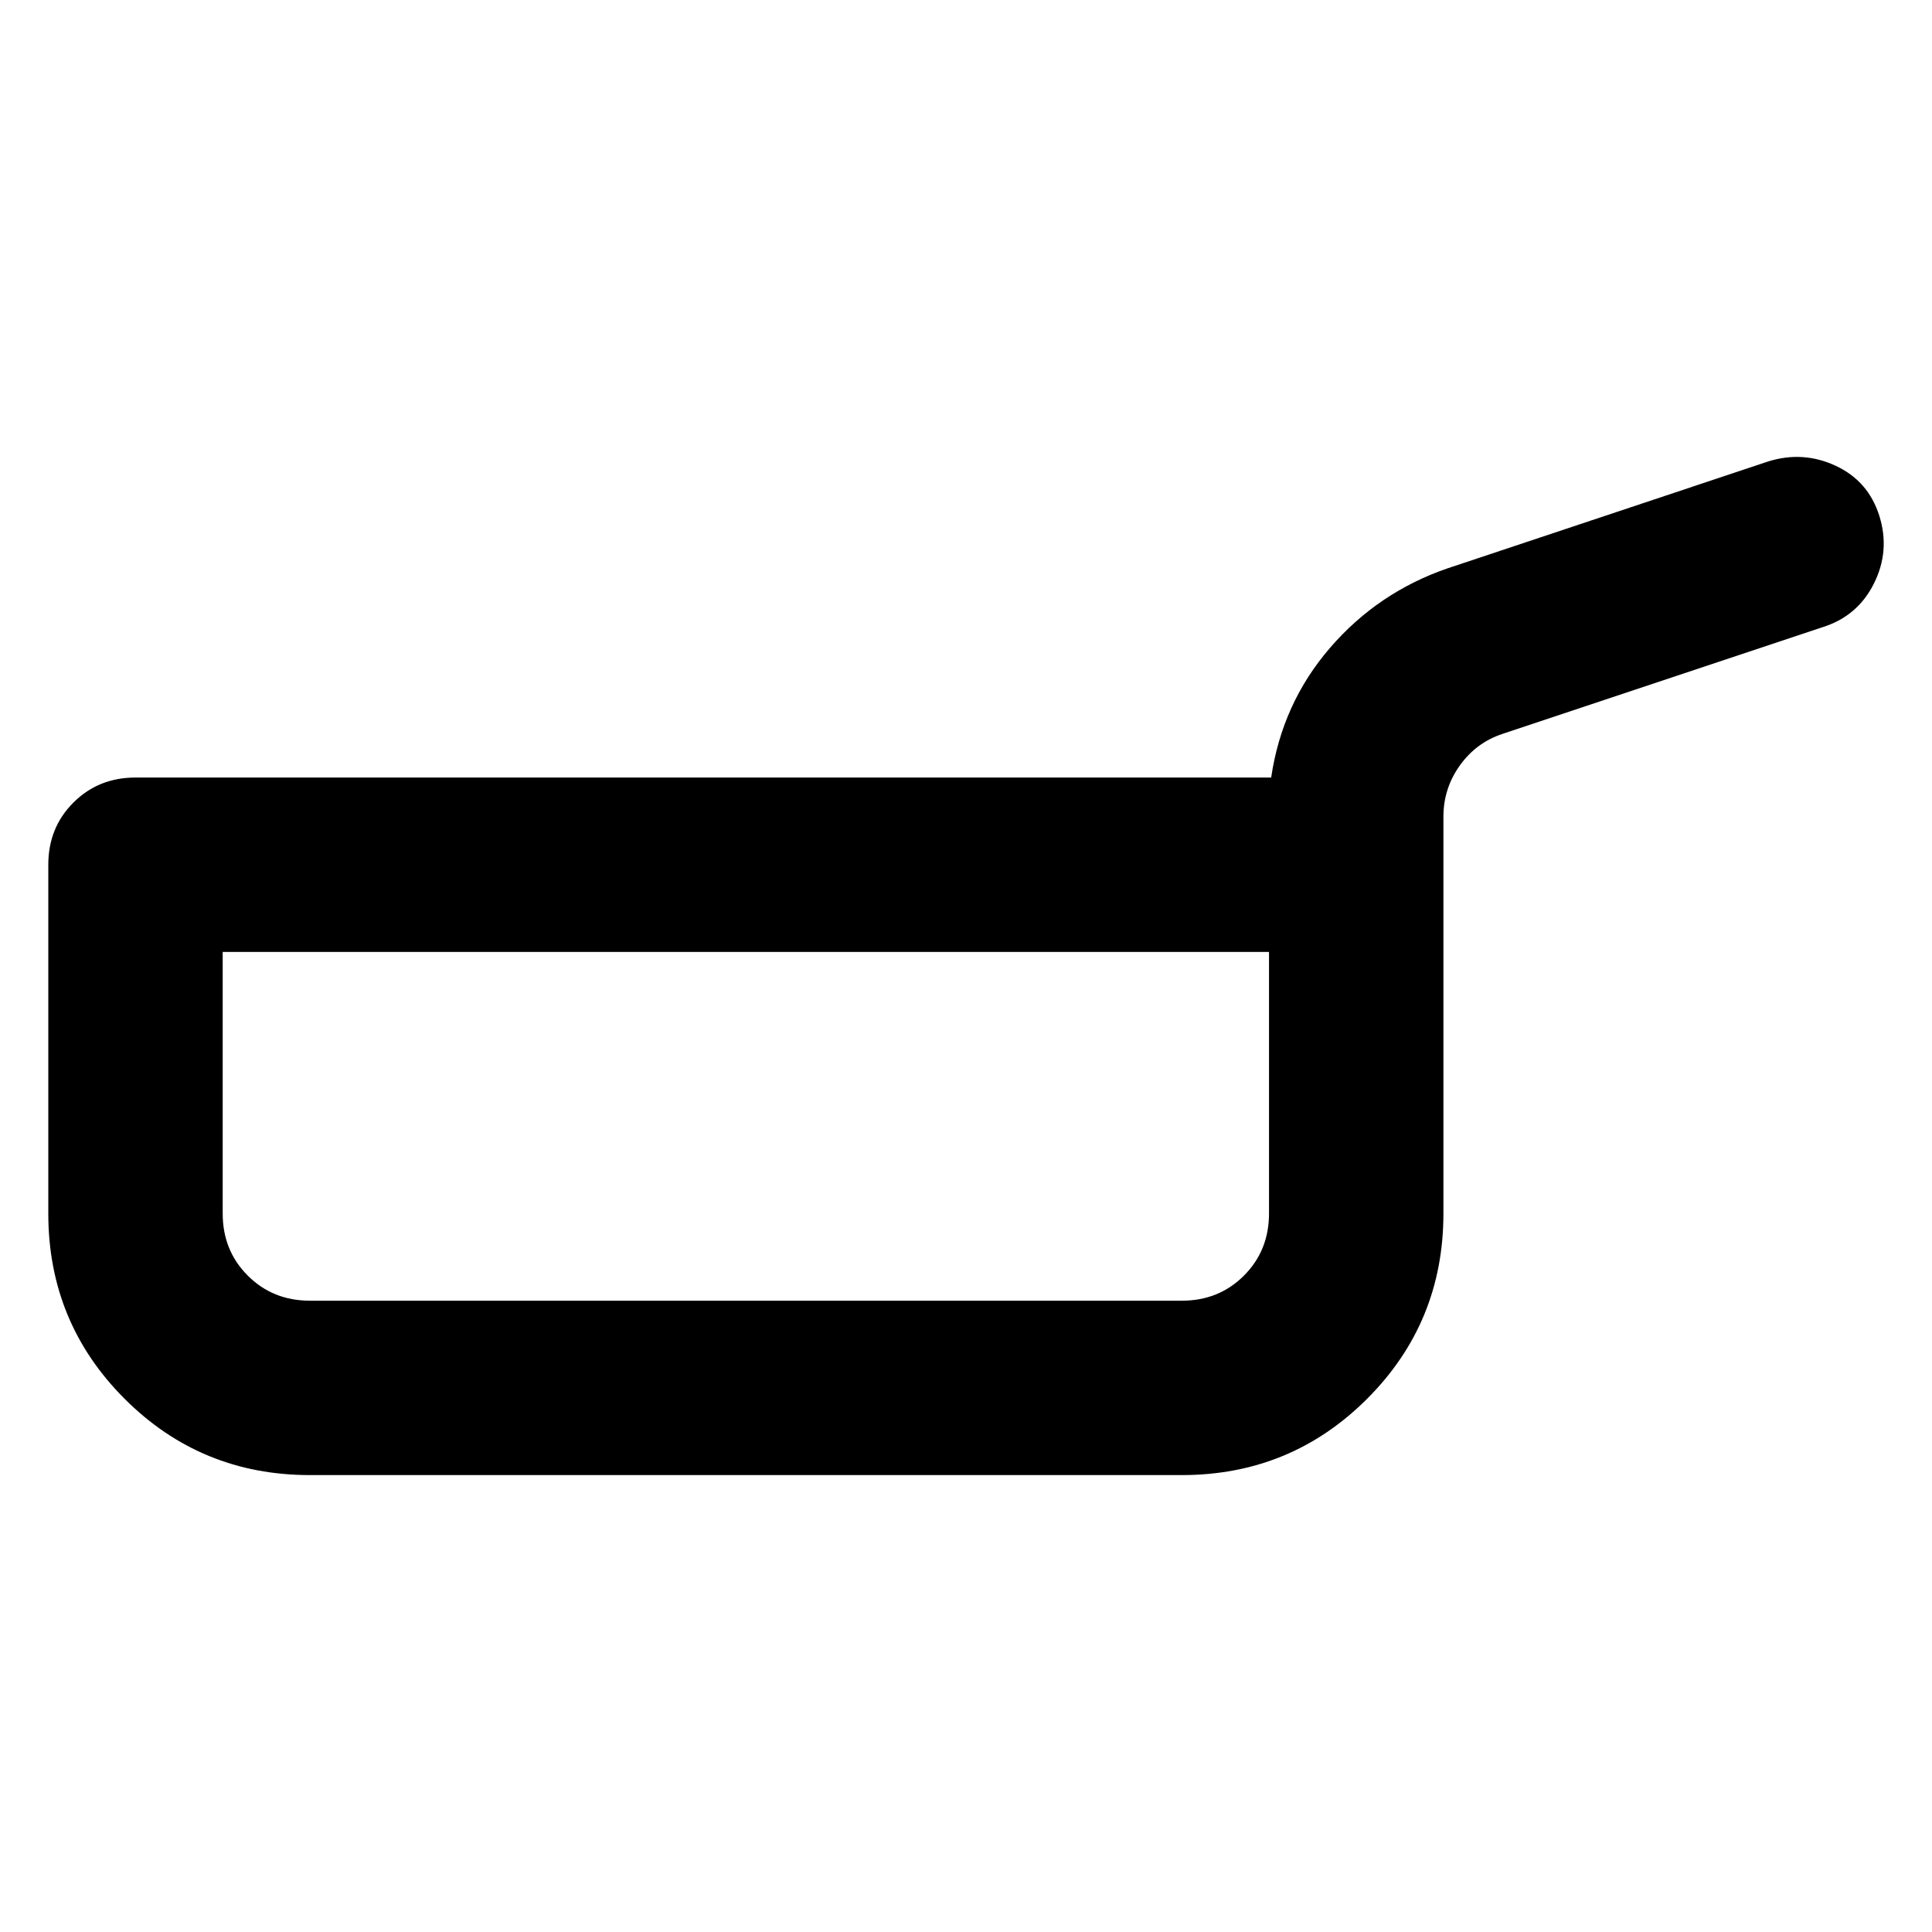 <svg
  xmlns="http://www.w3.org/2000/svg"
  viewBox="0 0 100 100"
  height="1"
  width="1"
>
  <path
    d="m 16.039,76.35 c -3.761,0 -6.958,-1.316 -9.59,-3.949 -2.633,-2.633 -3.949,-5.829 -3.949,-9.59 v -18.052 c 0,-1.279 0.432,-2.351 1.298,-3.216 0.865,-0.865 1.937,-1.298 3.216,-1.298 H 65.796 c 0.376,-2.557 1.392,-4.795 3.046,-6.713 1.655,-1.918 3.686,-3.291 6.093,-4.118 l 16.586,-5.529 c 1.203,-0.376 2.369,-0.301 3.498,0.226 1.128,0.527 1.88,1.392 2.257,2.595 0.376,1.203 0.282,2.369 -0.282,3.498 -0.564,1.128 -1.448,1.88 -2.651,2.257 l -16.586,5.529 c -0.903,0.301 -1.636,0.846 -2.2,1.636 -0.564,0.79 -0.846,1.674 -0.846,2.651 v 20.534 c 0,3.761 -1.316,6.958 -3.949,9.59 -2.633,2.633 -5.829,3.949 -9.59,3.949 z m 0,-9.026 h 45.131 c 1.279,0 2.351,-0.432 3.216,-1.298 0.865,-0.865 1.298,-1.937 1.298,-3.216 v -13.539 h -54.157 v 13.539 c 0,1.279 0.432,2.351 1.298,3.216 0.865,0.865 1.937,1.298 3.216,1.298 z"
    style="stroke-width:0.113" 
  />
</svg>
